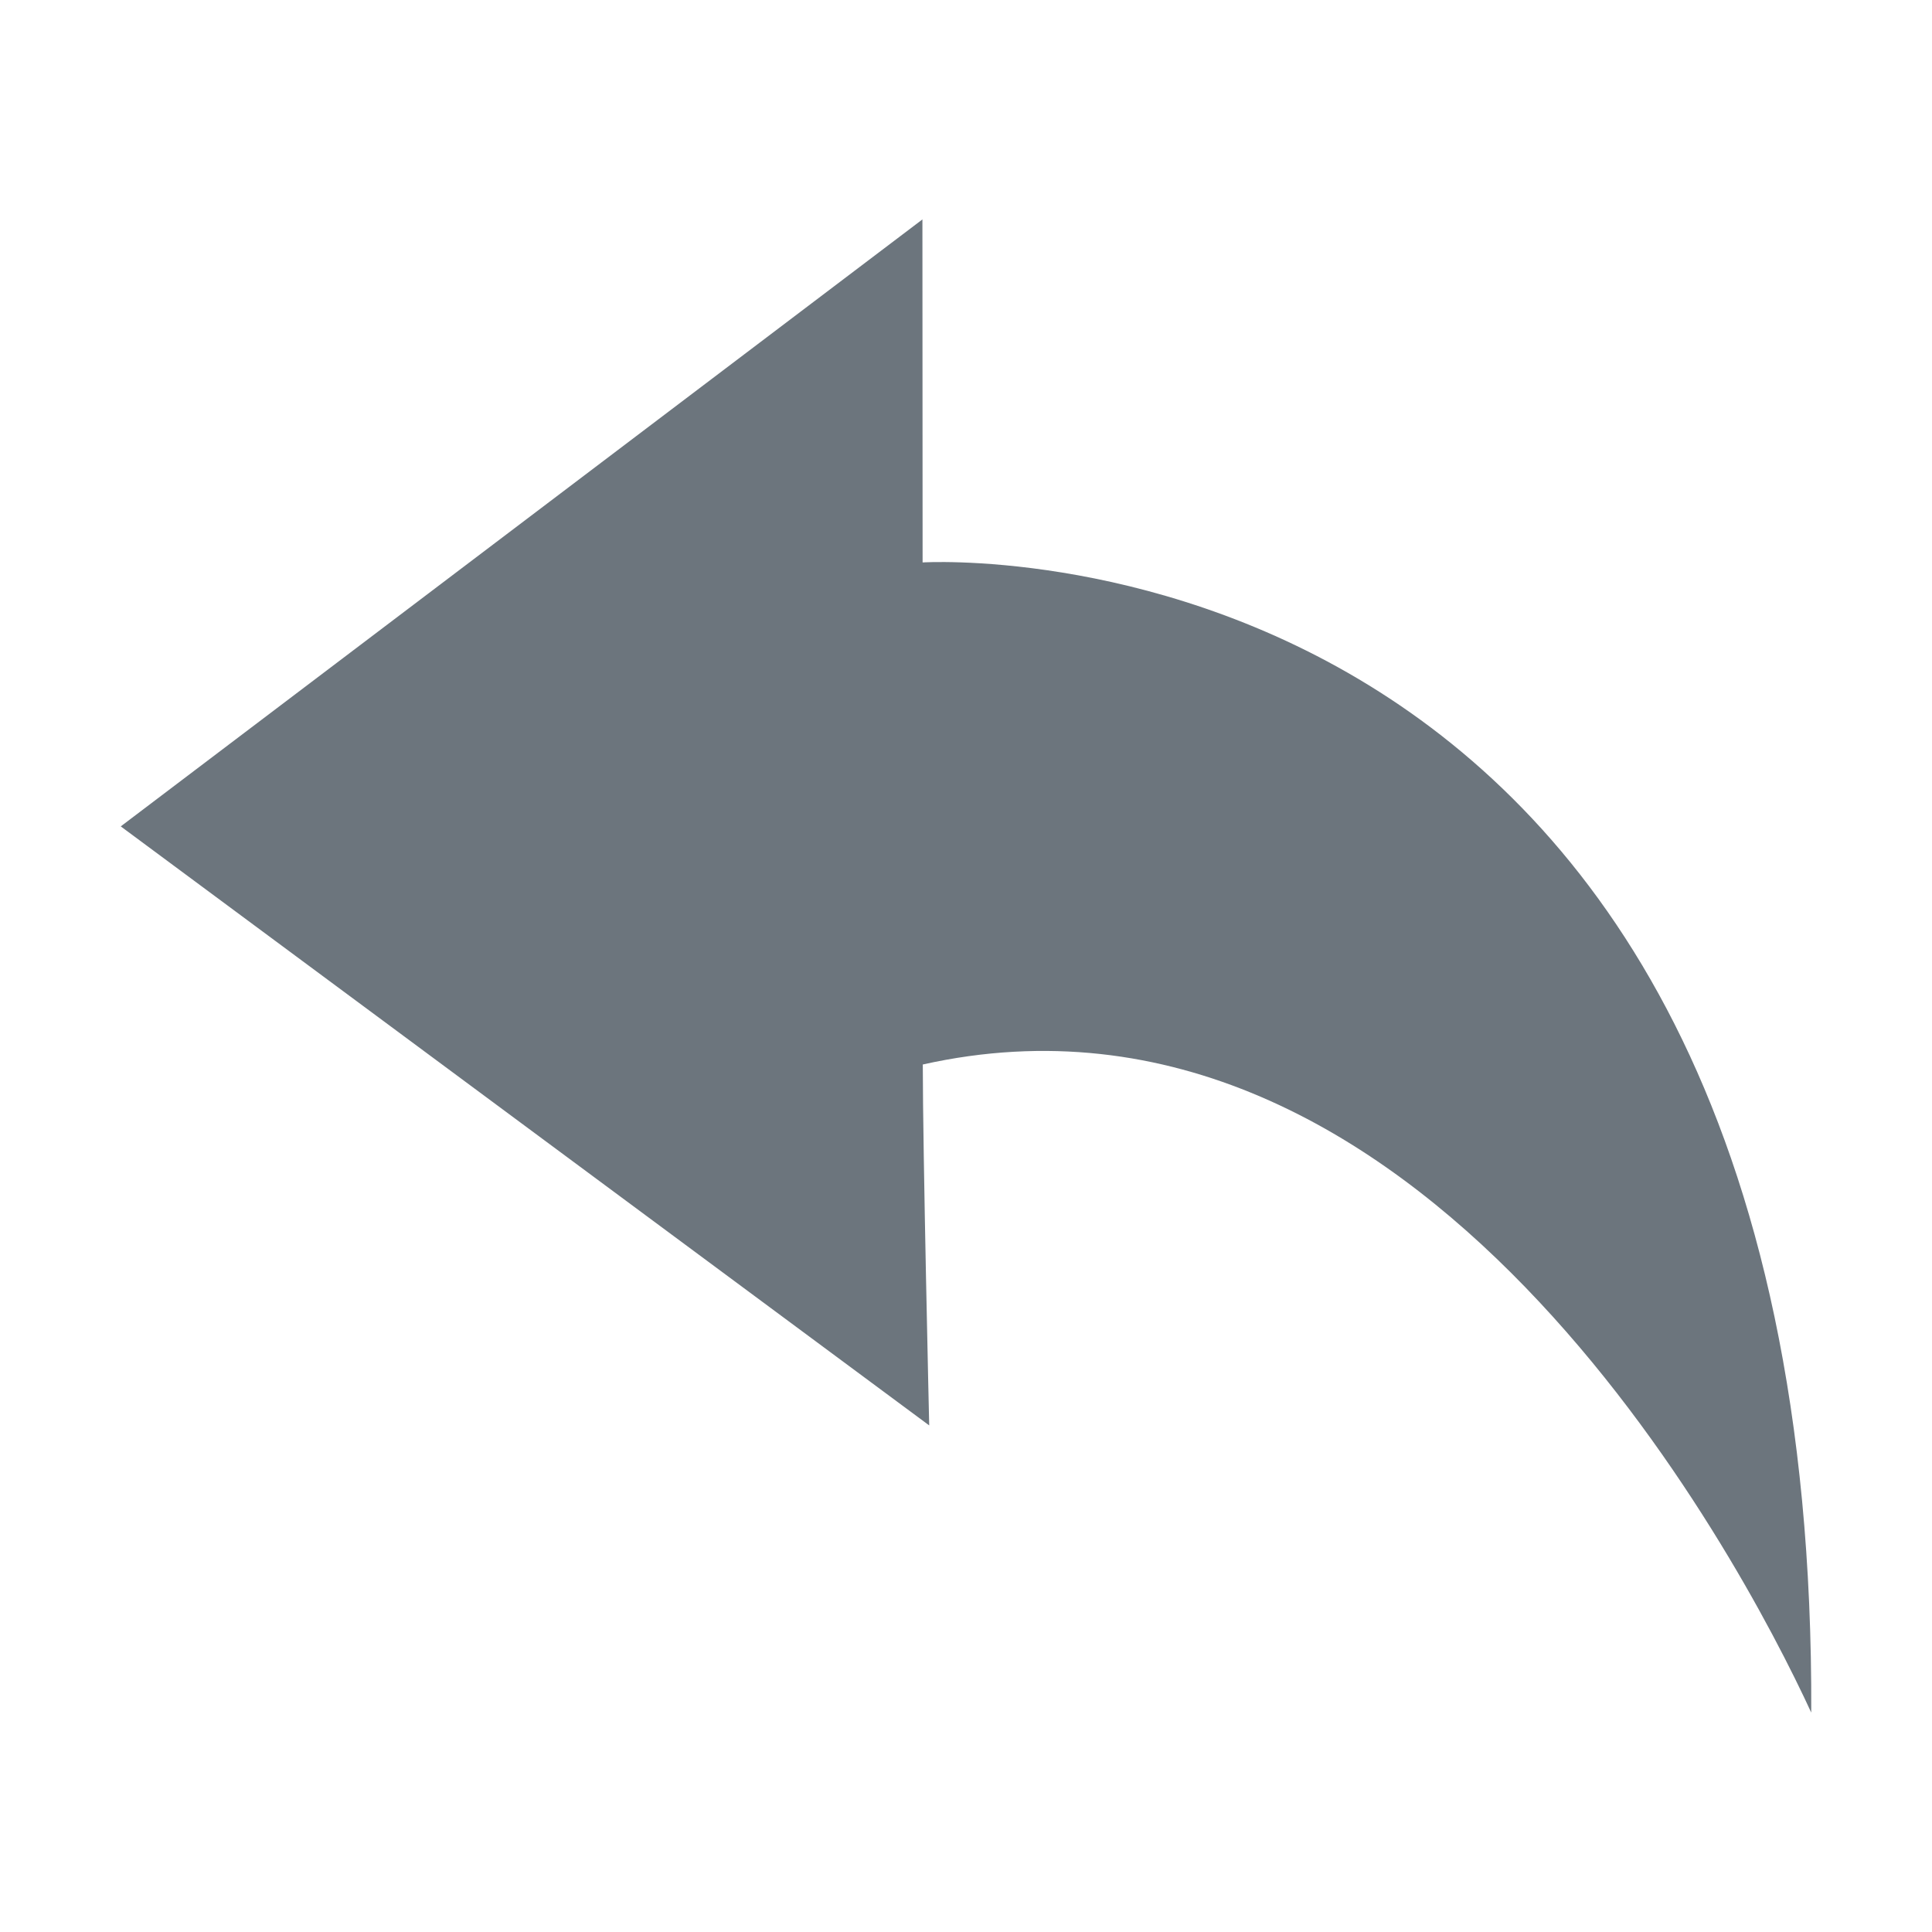 <?xml version="1.0" standalone="no"?><!DOCTYPE svg PUBLIC "-//W3C//DTD SVG 1.1//EN" "http://www.w3.org/Graphics/SVG/1.1/DTD/svg11.dtd"><svg t="1564629039182" class="icon" viewBox="0 0 1024 1024" version="1.1" xmlns="http://www.w3.org/2000/svg" p-id="15501" width="15" height="15" xmlns:xlink="http://www.w3.org/1999/xlink"><defs><style type="text/css"></style></defs><path d="M492.5 755.5s-3.4-145.9-3.4-191.3c262.7-58.7 432 259.1 470.9 343.5 2.7-639.2-471-609.6-471-609.6l-0.1-181.8L64 438l428.5 317.5z" fill="#6c757d" p-id="15502"></path></svg>